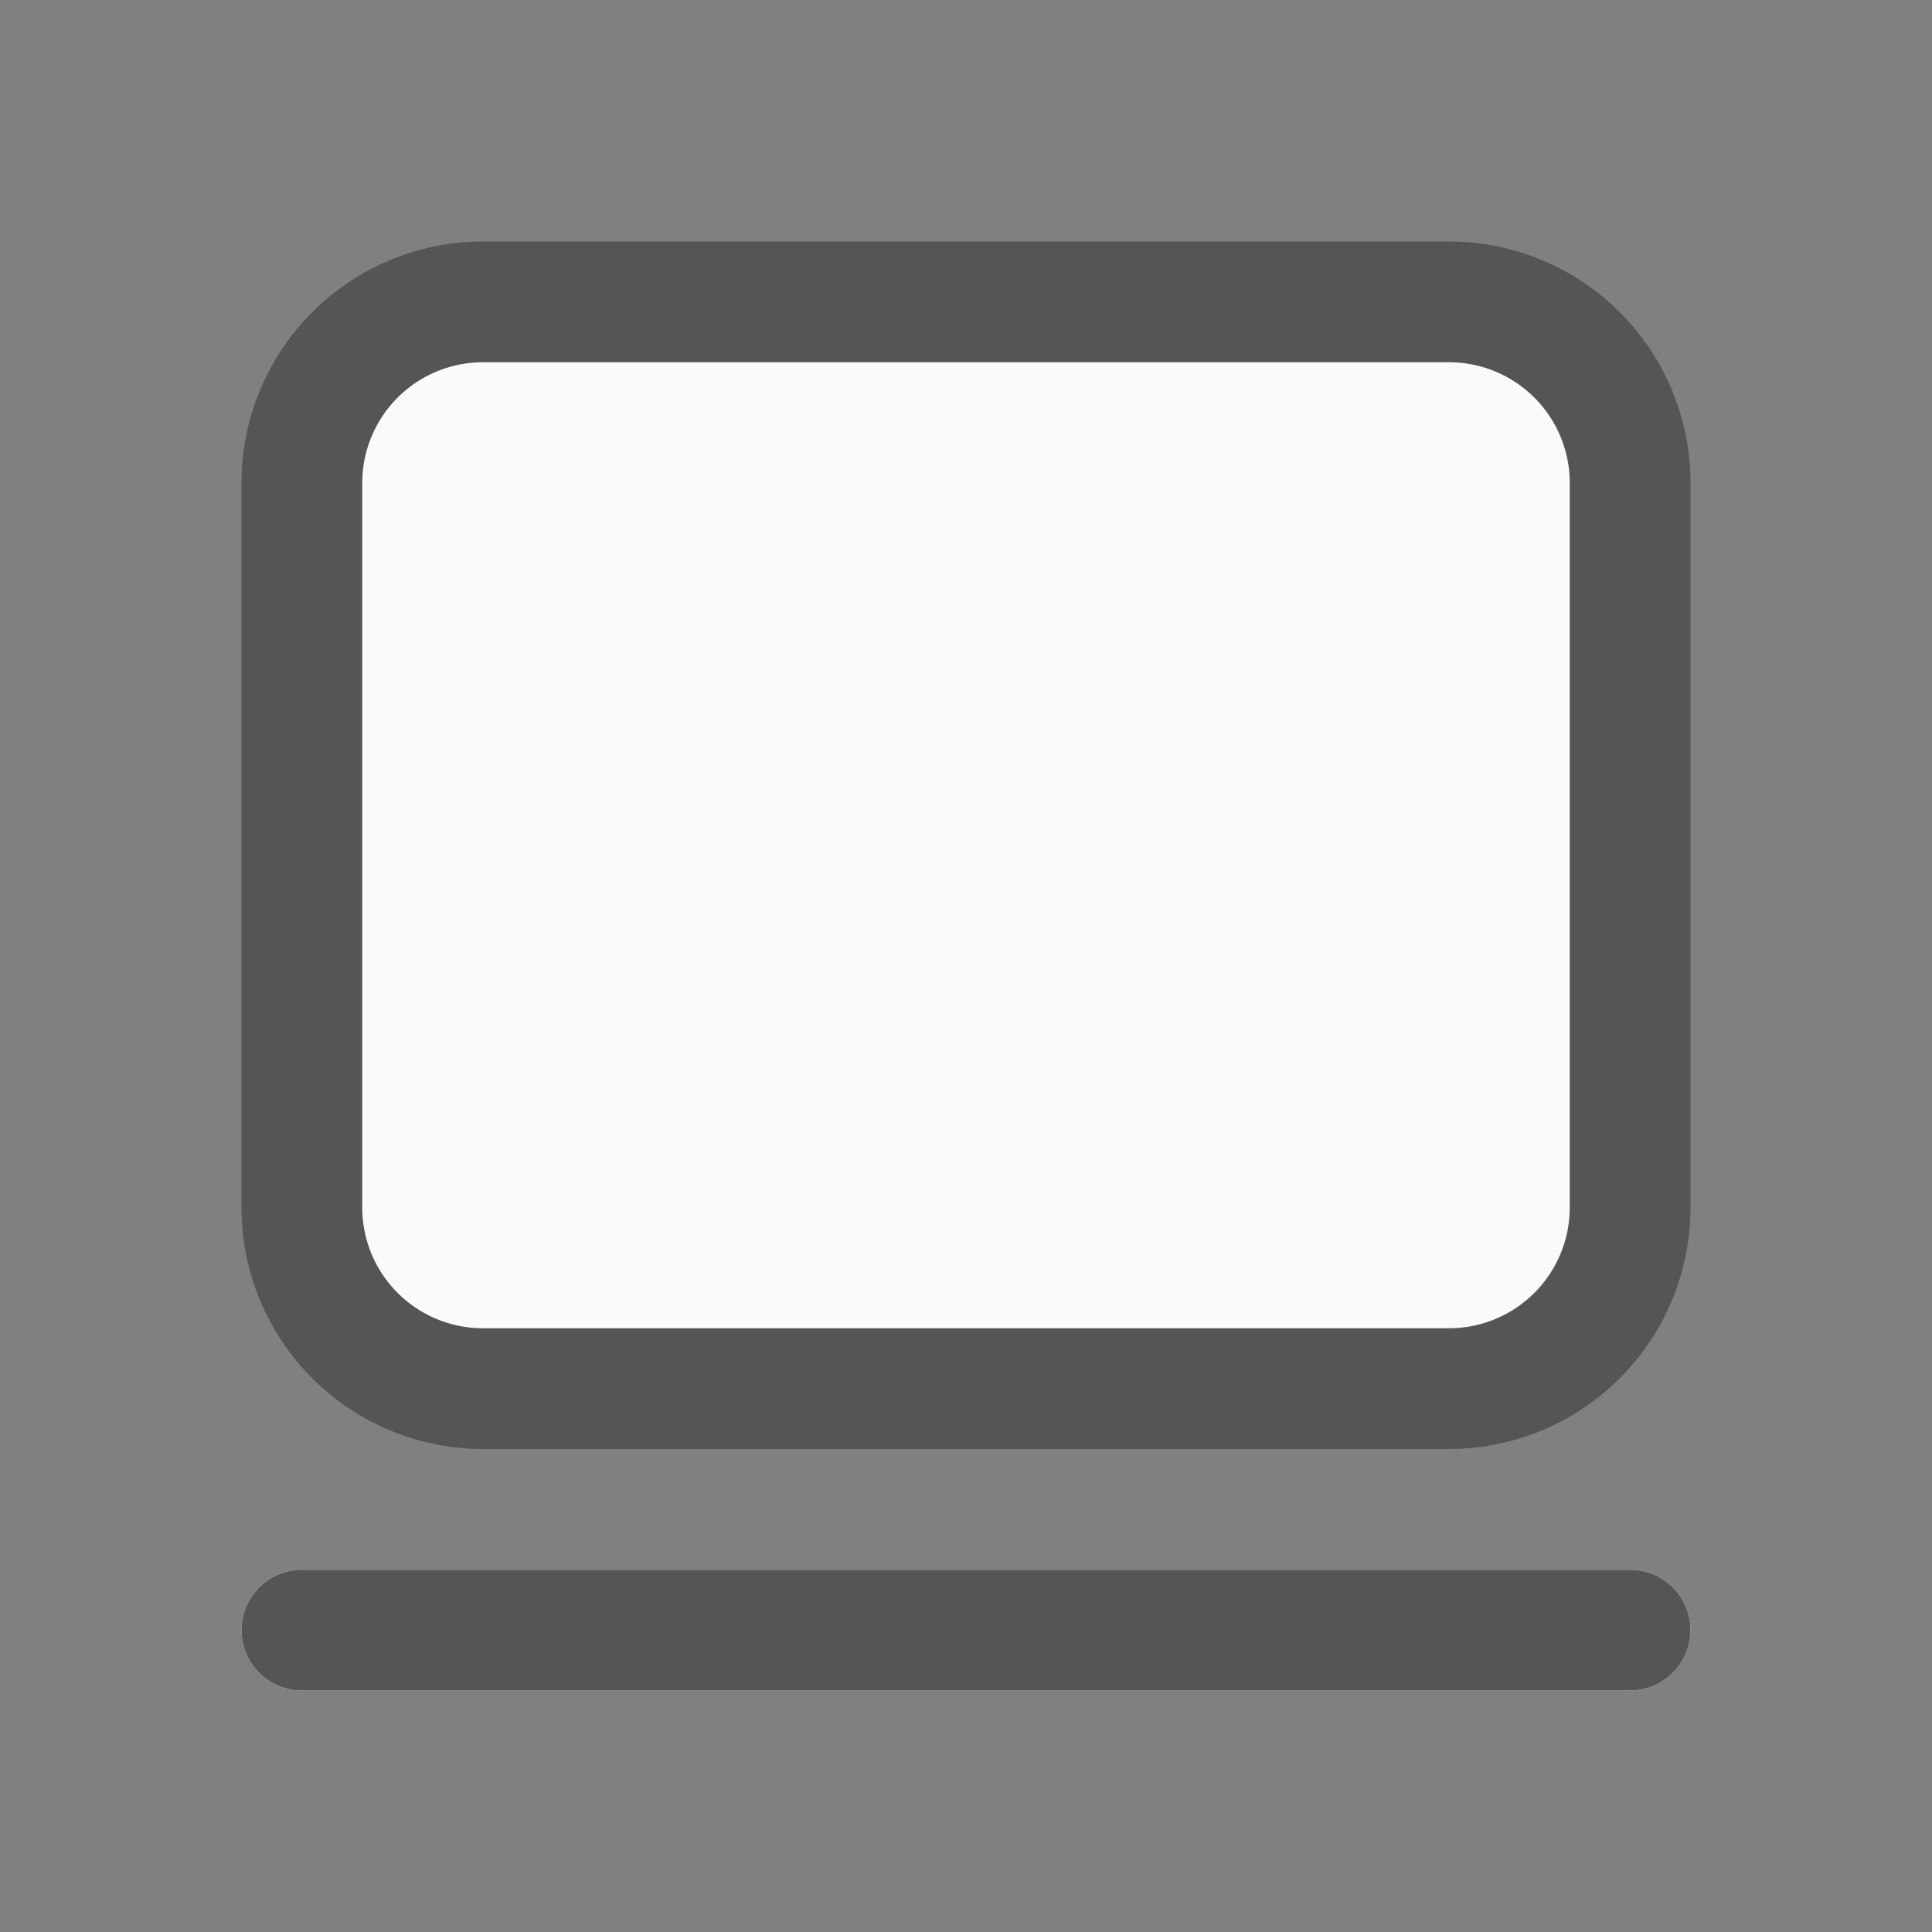 <svg xmlns="http://www.w3.org/2000/svg" fill="none" viewBox="0 0 16 16">
  <rect x="0" y="0" width="16" height="16" fill="#808080" stroke="none"/>
  <path fill="#FAFAFA" d="M2.5 4A1.5 1.5 0 014 2.5h8A1.5 1.5 0 0113.5 4v6a1.5 1.5 0 01-1.5 1.5H4A1.5 1.5 0 012.5 10V4z"/>
  <path fill="#555" fill-rule="evenodd" d="M2 4a2 2 0 012-2h8a2 2 0 012 2v6a2 2 0 01-2 2H4a2 2 0 01-2-2V4zm2-1a1 1 0 00-1 1v6a1 1 0 001 1h8a1 1 0 001-1V4a1 1 0 00-1-1H4z" clip-rule="evenodd"/>
  <path fill="#FAFAFA" d="M2 13.5a.5.5 0 01.5-.5h11a.5.5 0 010 1h-11a.5.5 0 01-.5-.5z"/>
  <path fill="#555" fill-rule="evenodd" d="M2.5 13a.5.5 0 000 1h11a.5.5 0 000-1h-11z" clip-rule="evenodd"/>
</svg>
